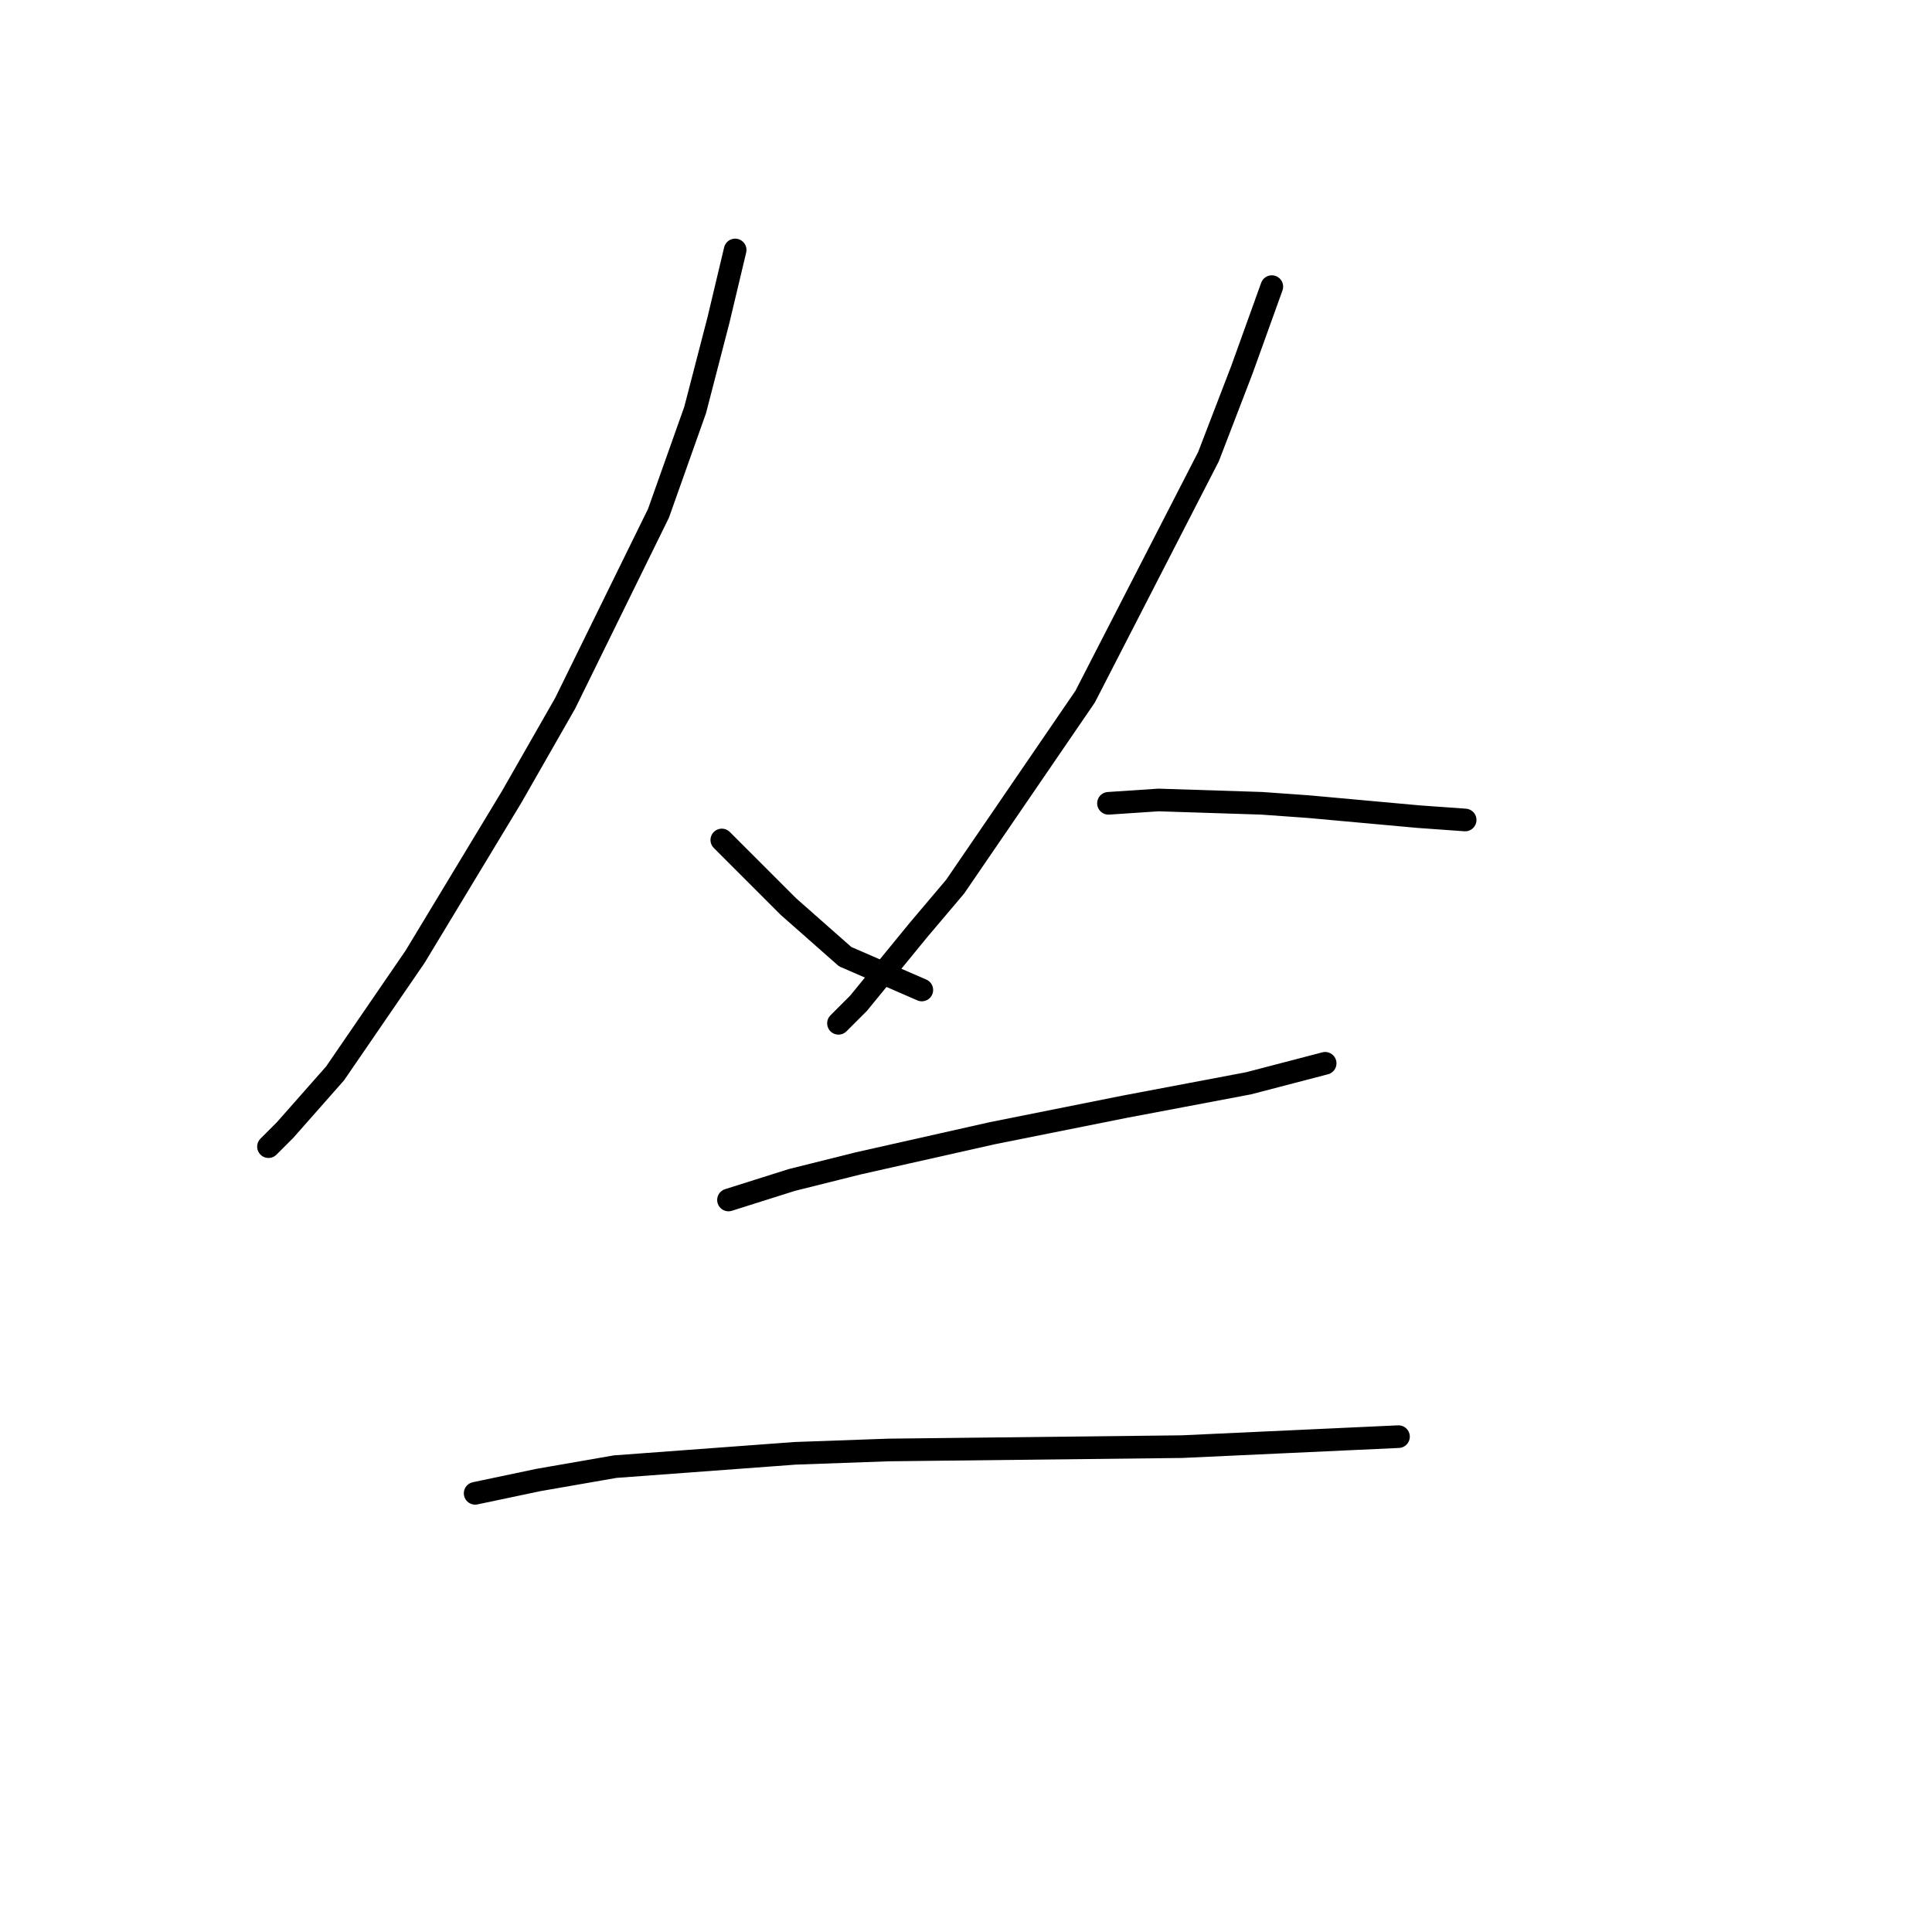 <?xml version="1.0" standalone="no"?>
    <svg width="256" height="256" xmlns="http://www.w3.org/2000/svg" version="1.1">
    <polyline stroke="black" stroke-width="3" stroke-linecap="round" fill="transparent" stroke-linejoin="round" points="97.411 33.122 95.203 42.397 92.111 54.323 87.252 68.015 74.885 93.192 67.818 105.559 55.009 126.76 44.408 142.219 37.783 149.728 35.575 151.936 35.575 151.936 " />
        <polyline stroke="black" stroke-width="3" stroke-linecap="round" fill="transparent" stroke-linejoin="round" points="95.644 111.301 100.503 116.16 104.478 120.135 111.987 126.76 122.146 131.177 122.146 131.177 " />
        <polyline stroke="black" stroke-width="3" stroke-linecap="round" fill="transparent" stroke-linejoin="round" points="168.523 37.981 164.548 49.023 160.131 60.507 143.788 92.308 126.563 117.485 121.704 123.227 113.754 132.944 111.103 135.594 111.103 135.594 " />
        <polyline stroke="black" stroke-width="3" stroke-linecap="round" fill="transparent" stroke-linejoin="round" points="146.88 106.442 153.506 106.001 167.198 106.442 173.382 106.884 187.957 108.209 194.141 108.651 194.141 108.651 " />
        <polyline stroke="black" stroke-width="3" stroke-linecap="round" fill="transparent" stroke-linejoin="round" points="96.528 159.003 104.92 156.353 113.754 154.145 131.421 150.17 149.089 146.636 165.431 143.544 175.59 140.894 175.59 140.894 " />
        <polyline stroke="black" stroke-width="3" stroke-linecap="round" fill="transparent" stroke-linejoin="round" points="62.959 197.872 71.351 196.105 81.51 194.338 105.362 192.572 117.729 192.13 156.597 191.688 185.307 190.363 185.307 190.363 " />
        </svg>